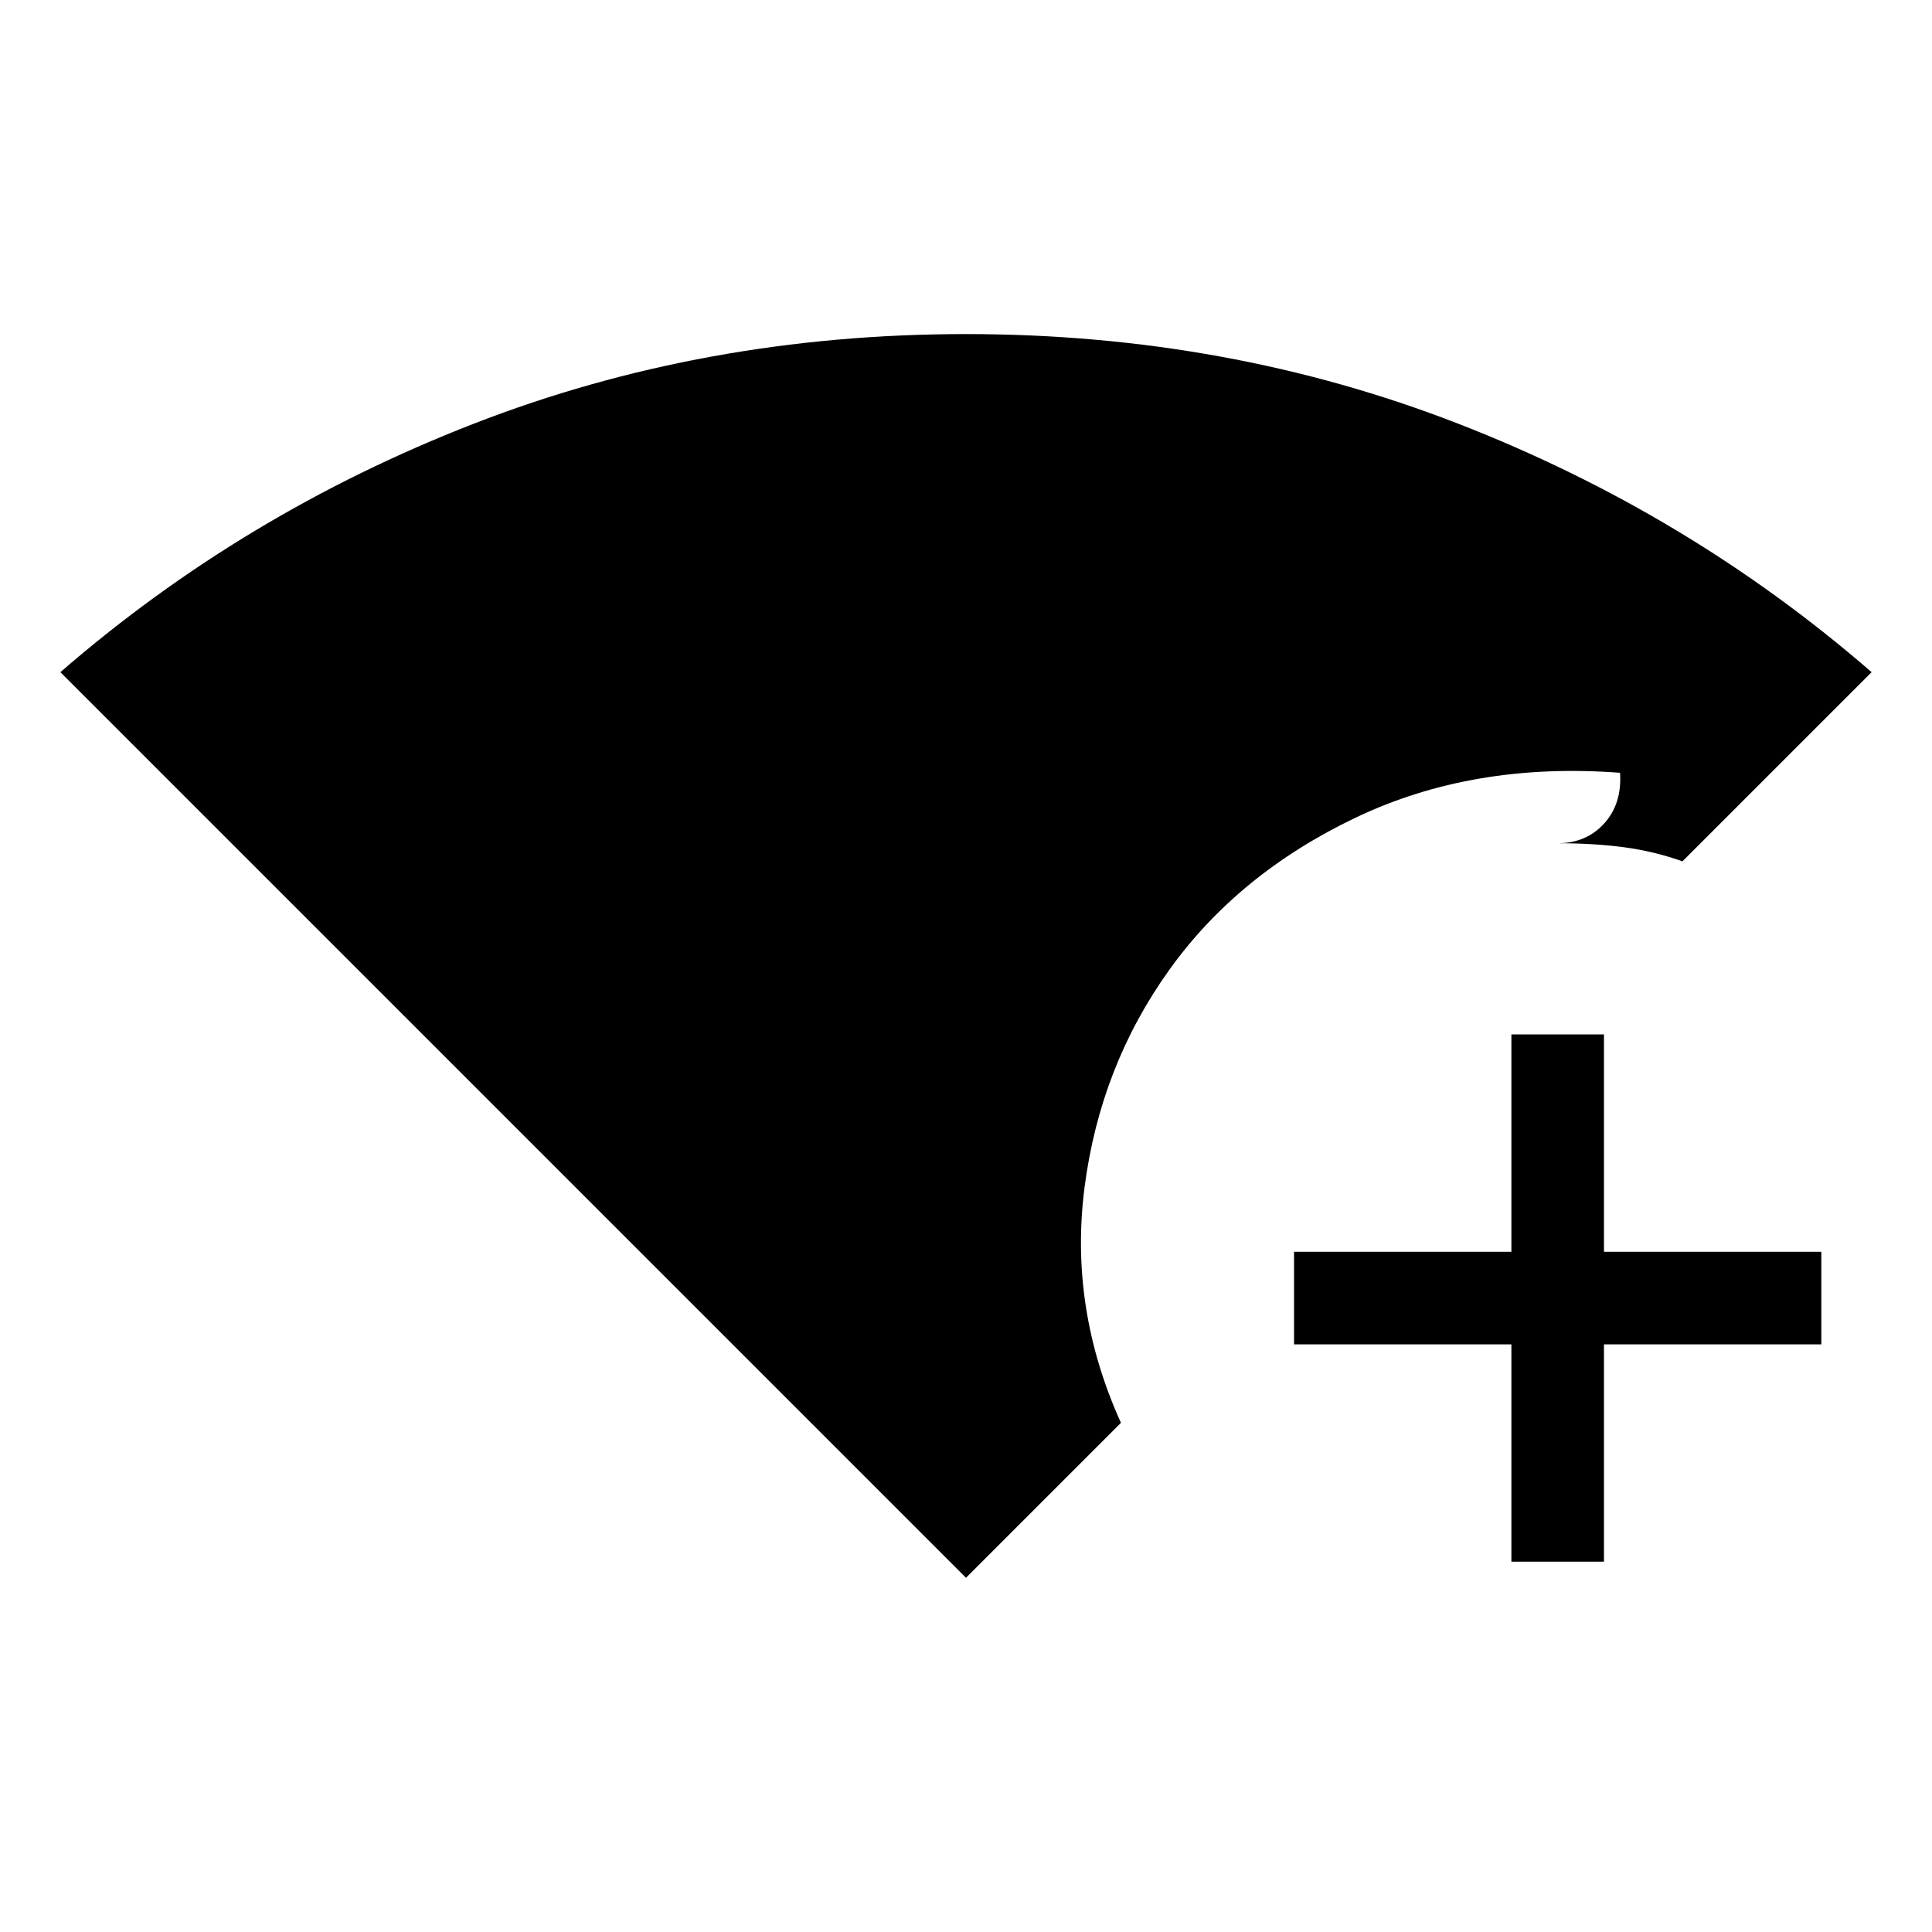 <svg xmlns="http://www.w3.org/2000/svg" height="20" viewBox="0 96 960 960" width="20"><path d="M480 880 30 430q91-79 205.5-123.5T480 262q130 0 244.5 44.5T930 430l-94 94q-14-5-28.968-7-14.969-2-33.032-2 14.159 0 23.08-9.796Q806 495.408 805 480q-73-5.561-131.375 22.28t-92.654 75.692q-34.279 47.851-42.053 107.913Q531.143 745.946 557 803l-77 77Zm271-8V764H643v-46h108V610h46v108h108v46H797v108h-46Z"/></svg>